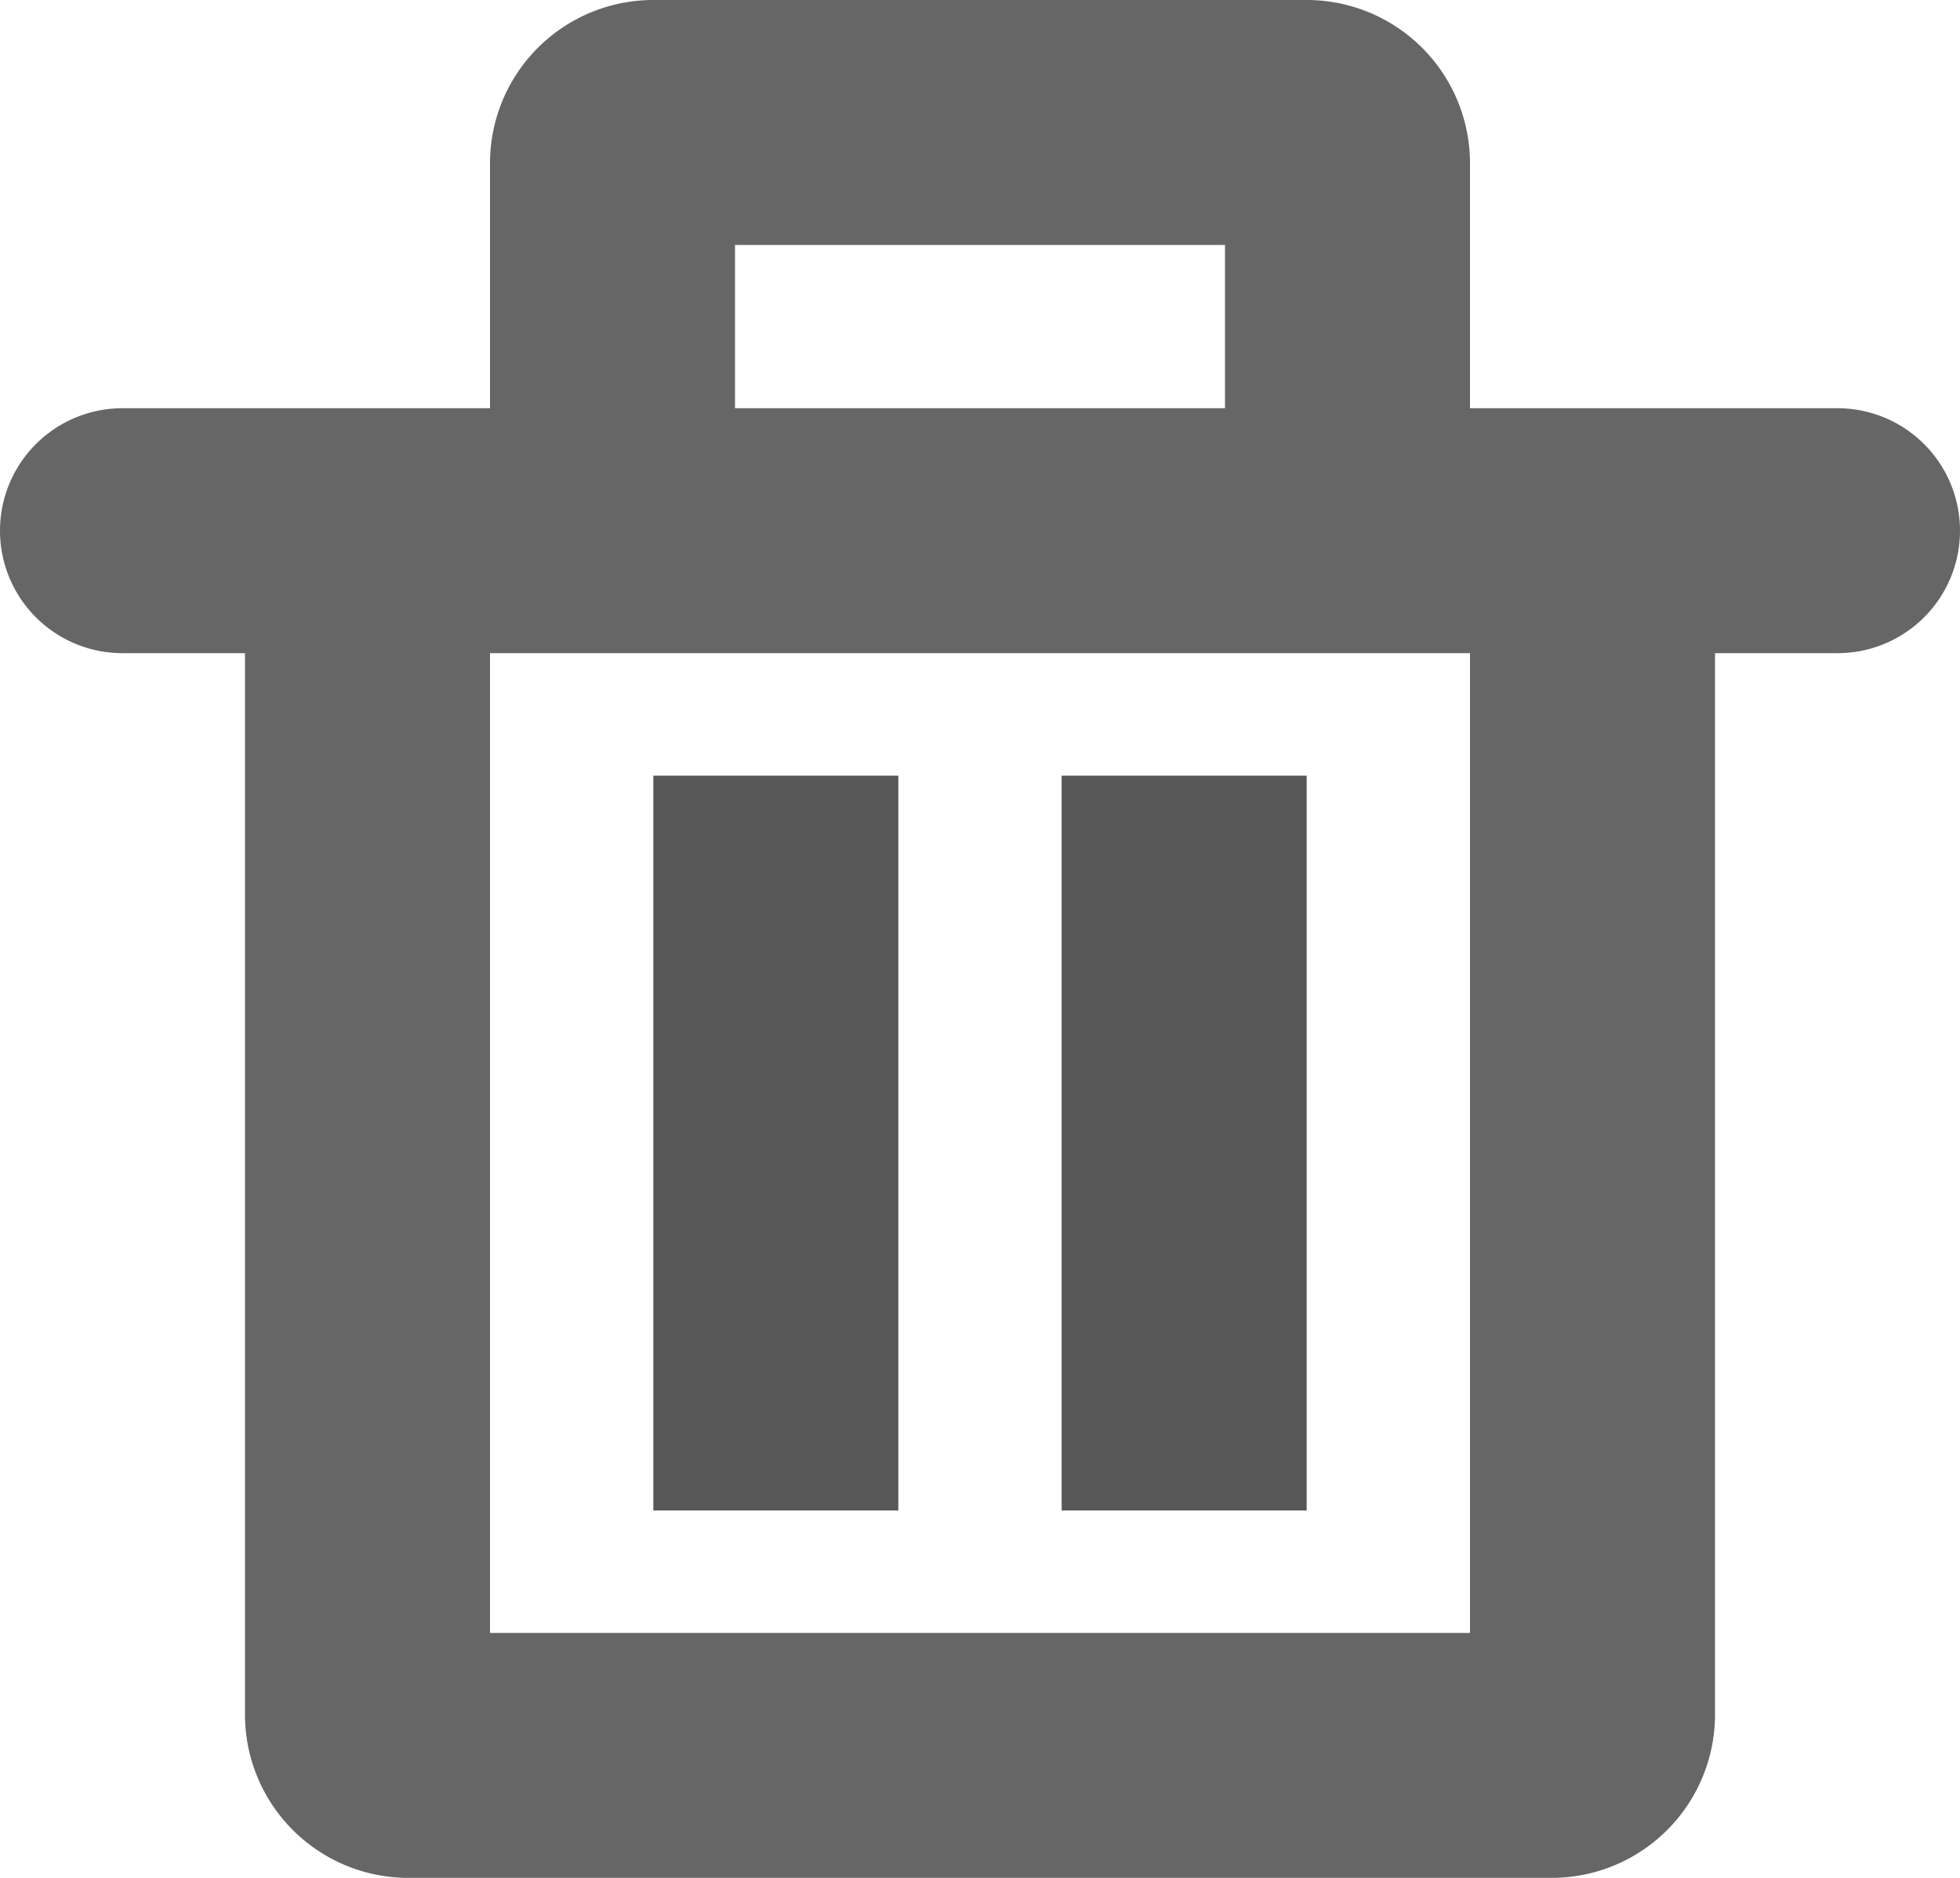 <svg xmlns="http://www.w3.org/2000/svg" width="24" height="23"><g fill-rule="evenodd"><path d="M11 9.5v9H8v-9zm5 0v9h-3v-9z" opacity=".66"/><path fill-rule="nonzero" d="M16 0a2 2 0 0 1 2 2v3h4.5a1.5 1.5 0 0 1 0 3H21v13a2 2 0 0 1-2 2H5a2 2 0 0 1-2-2V8H1.5a1.5 1.5 0 0 1 0-3H6V2a2 2 0 0 1 2-2h8Zm2 8H6v12h12V8Zm-3-5H9v2h6V3Z" opacity=".6"/></g></svg>